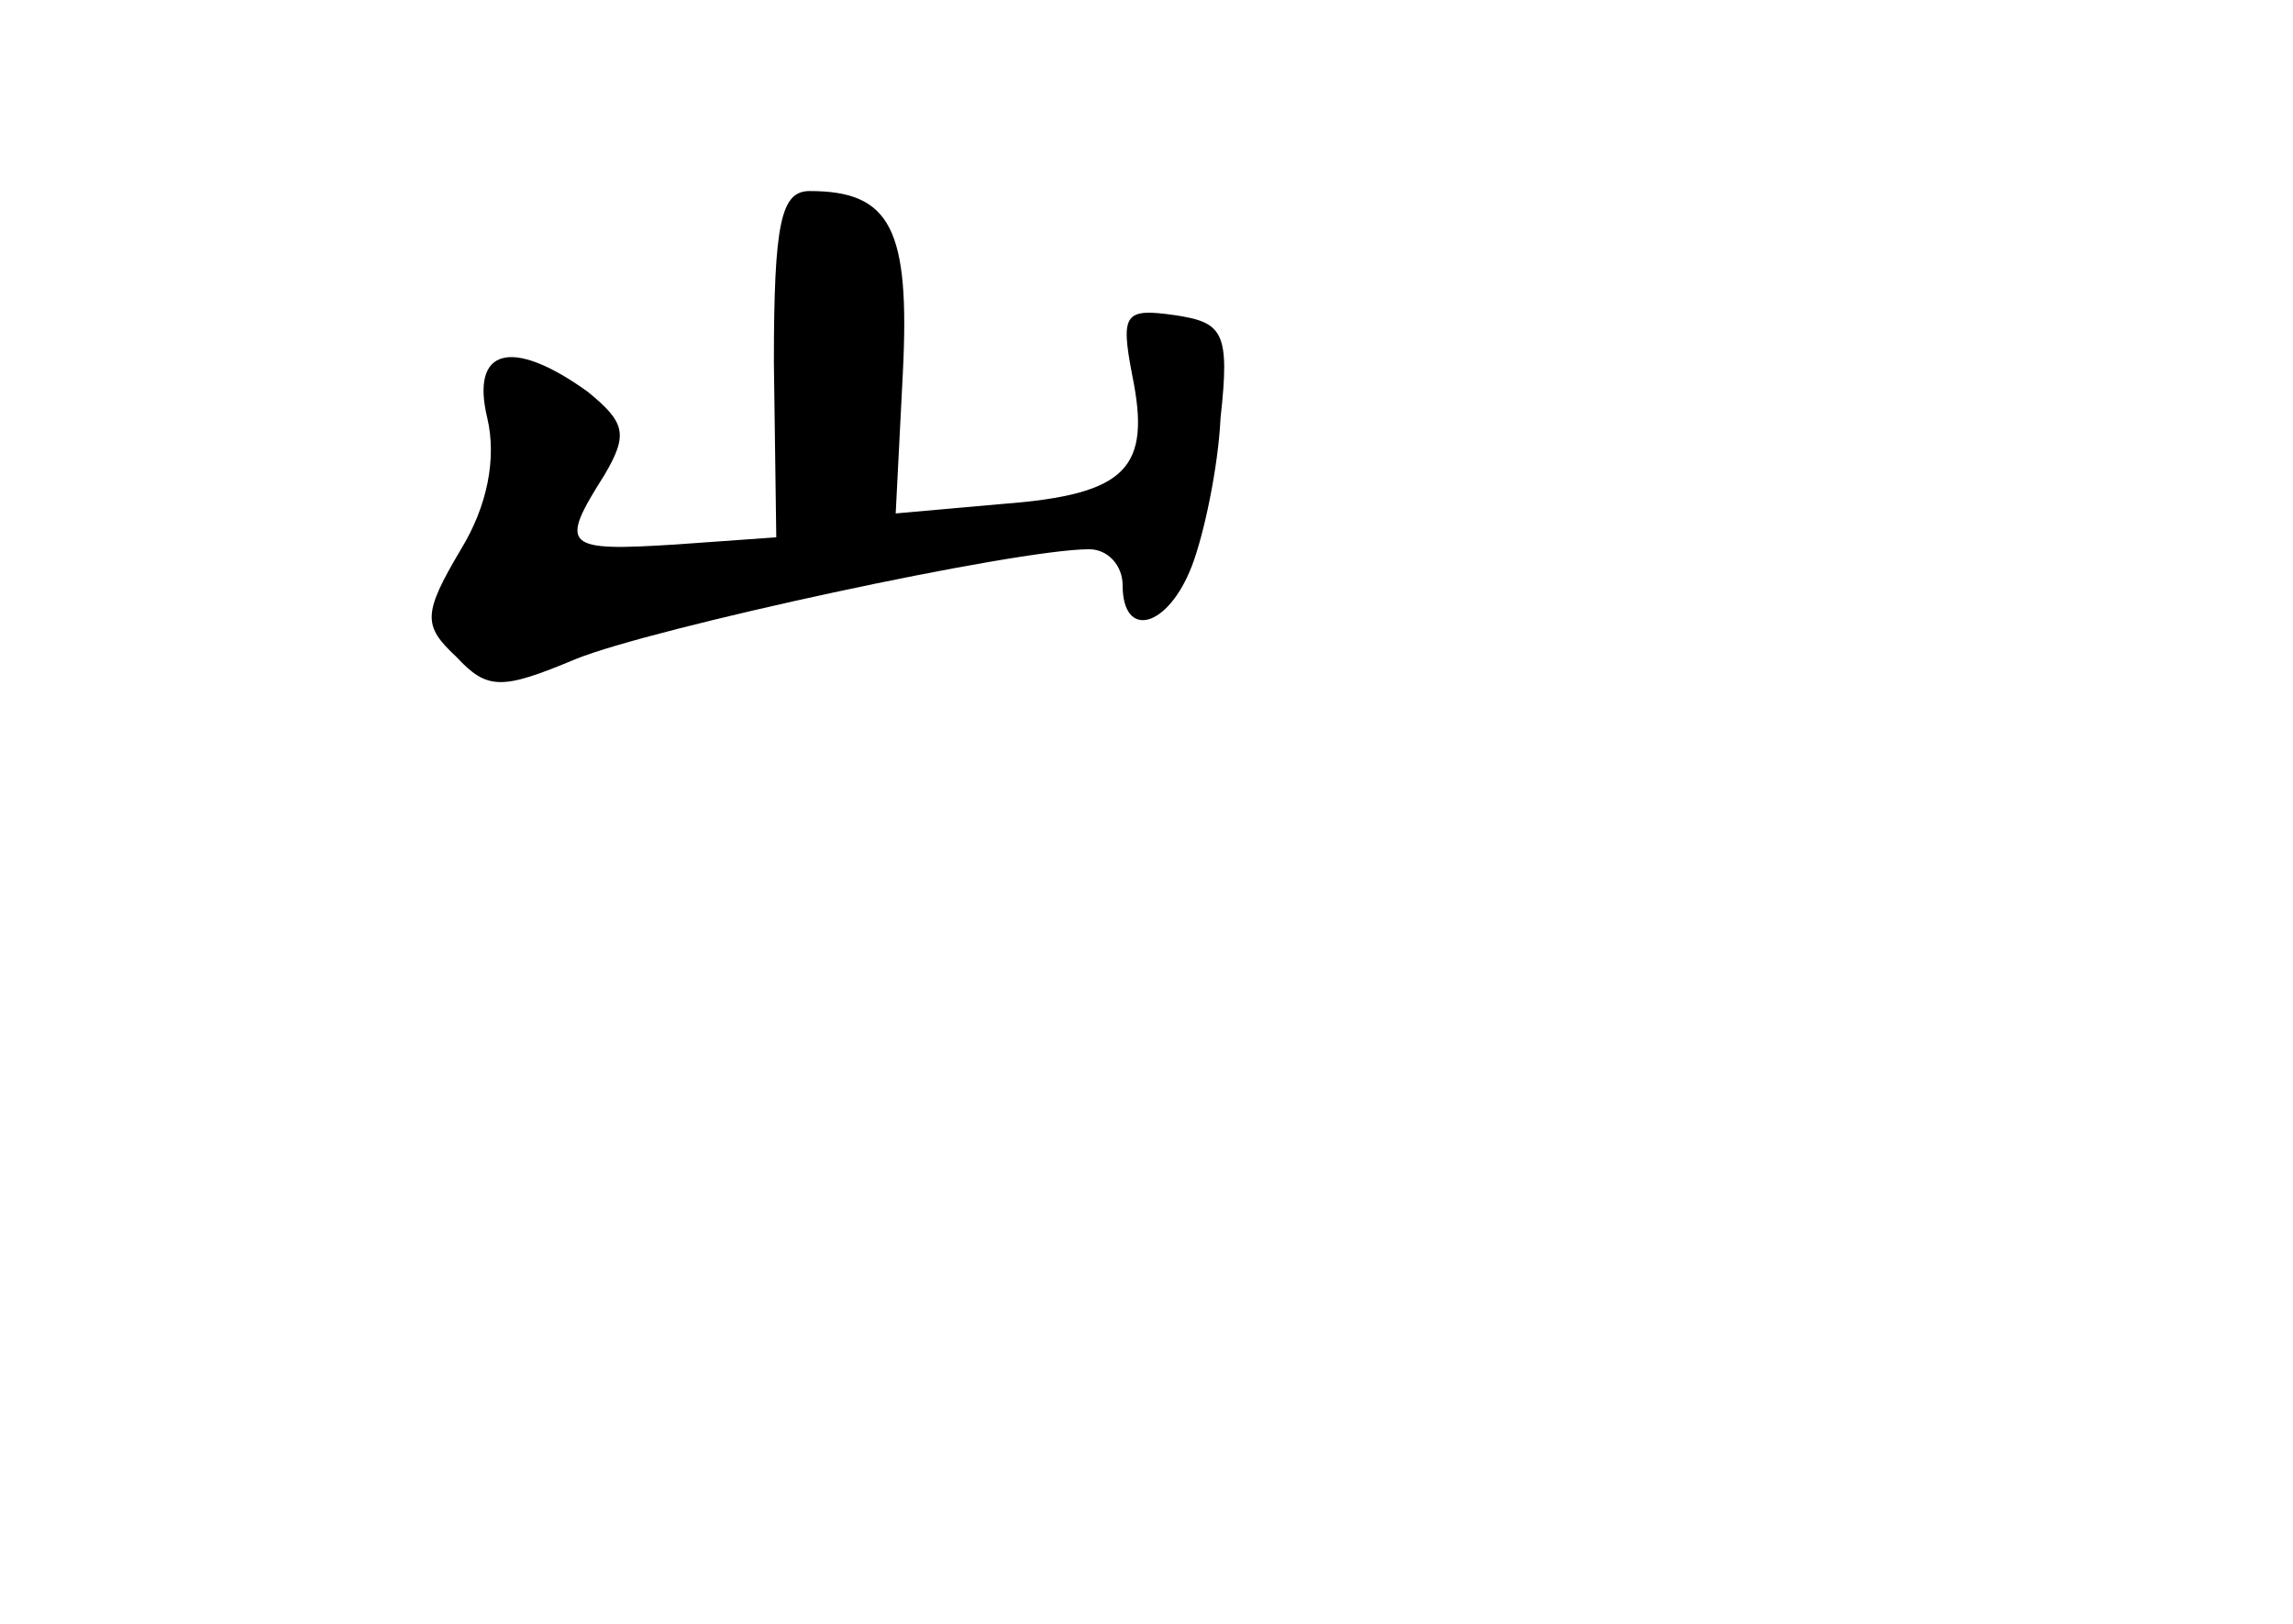 <?xml version="1.0" standalone="no"?>
<!DOCTYPE svg PUBLIC "-//W3C//DTD SVG 20010904//EN"
 "http://www.w3.org/TR/2001/REC-SVG-20010904/DTD/svg10.dtd">
<svg version="1.0" xmlns="http://www.w3.org/2000/svg"
 width="96pt" height="68pt" viewBox="0 0 96 68"
 preserveAspectRatio="xMidYMid meet">
<g transform="translate(0,68) scale(0.1,-0.1)"
fill="#000000" stroke="none">
<path d="M324 528 l1 -73 -42 -3 c-47 -3 -49 -1 -30 29 10 17 9 22 -7 35 -32
23 -49 18 -42 -11 4 -17 0 -37 -11 -55 -16 -27 -16 -32 -2 -45 13 -14 19 -14
50 -1 32 13 184 46 215 46 8 0 14 -7 14 -15 0 -23 19 -18 29 8 5 13 11 41 12
62 4 36 1 40 -19 43 -21 3 -23 1 -18 -25 8 -39 -2 -50 -54 -54 l-45 -4 3 59
c3 60 -5 76 -39 76 -12 0 -15 -13 -15 -72z"/>
</g>
</svg>
